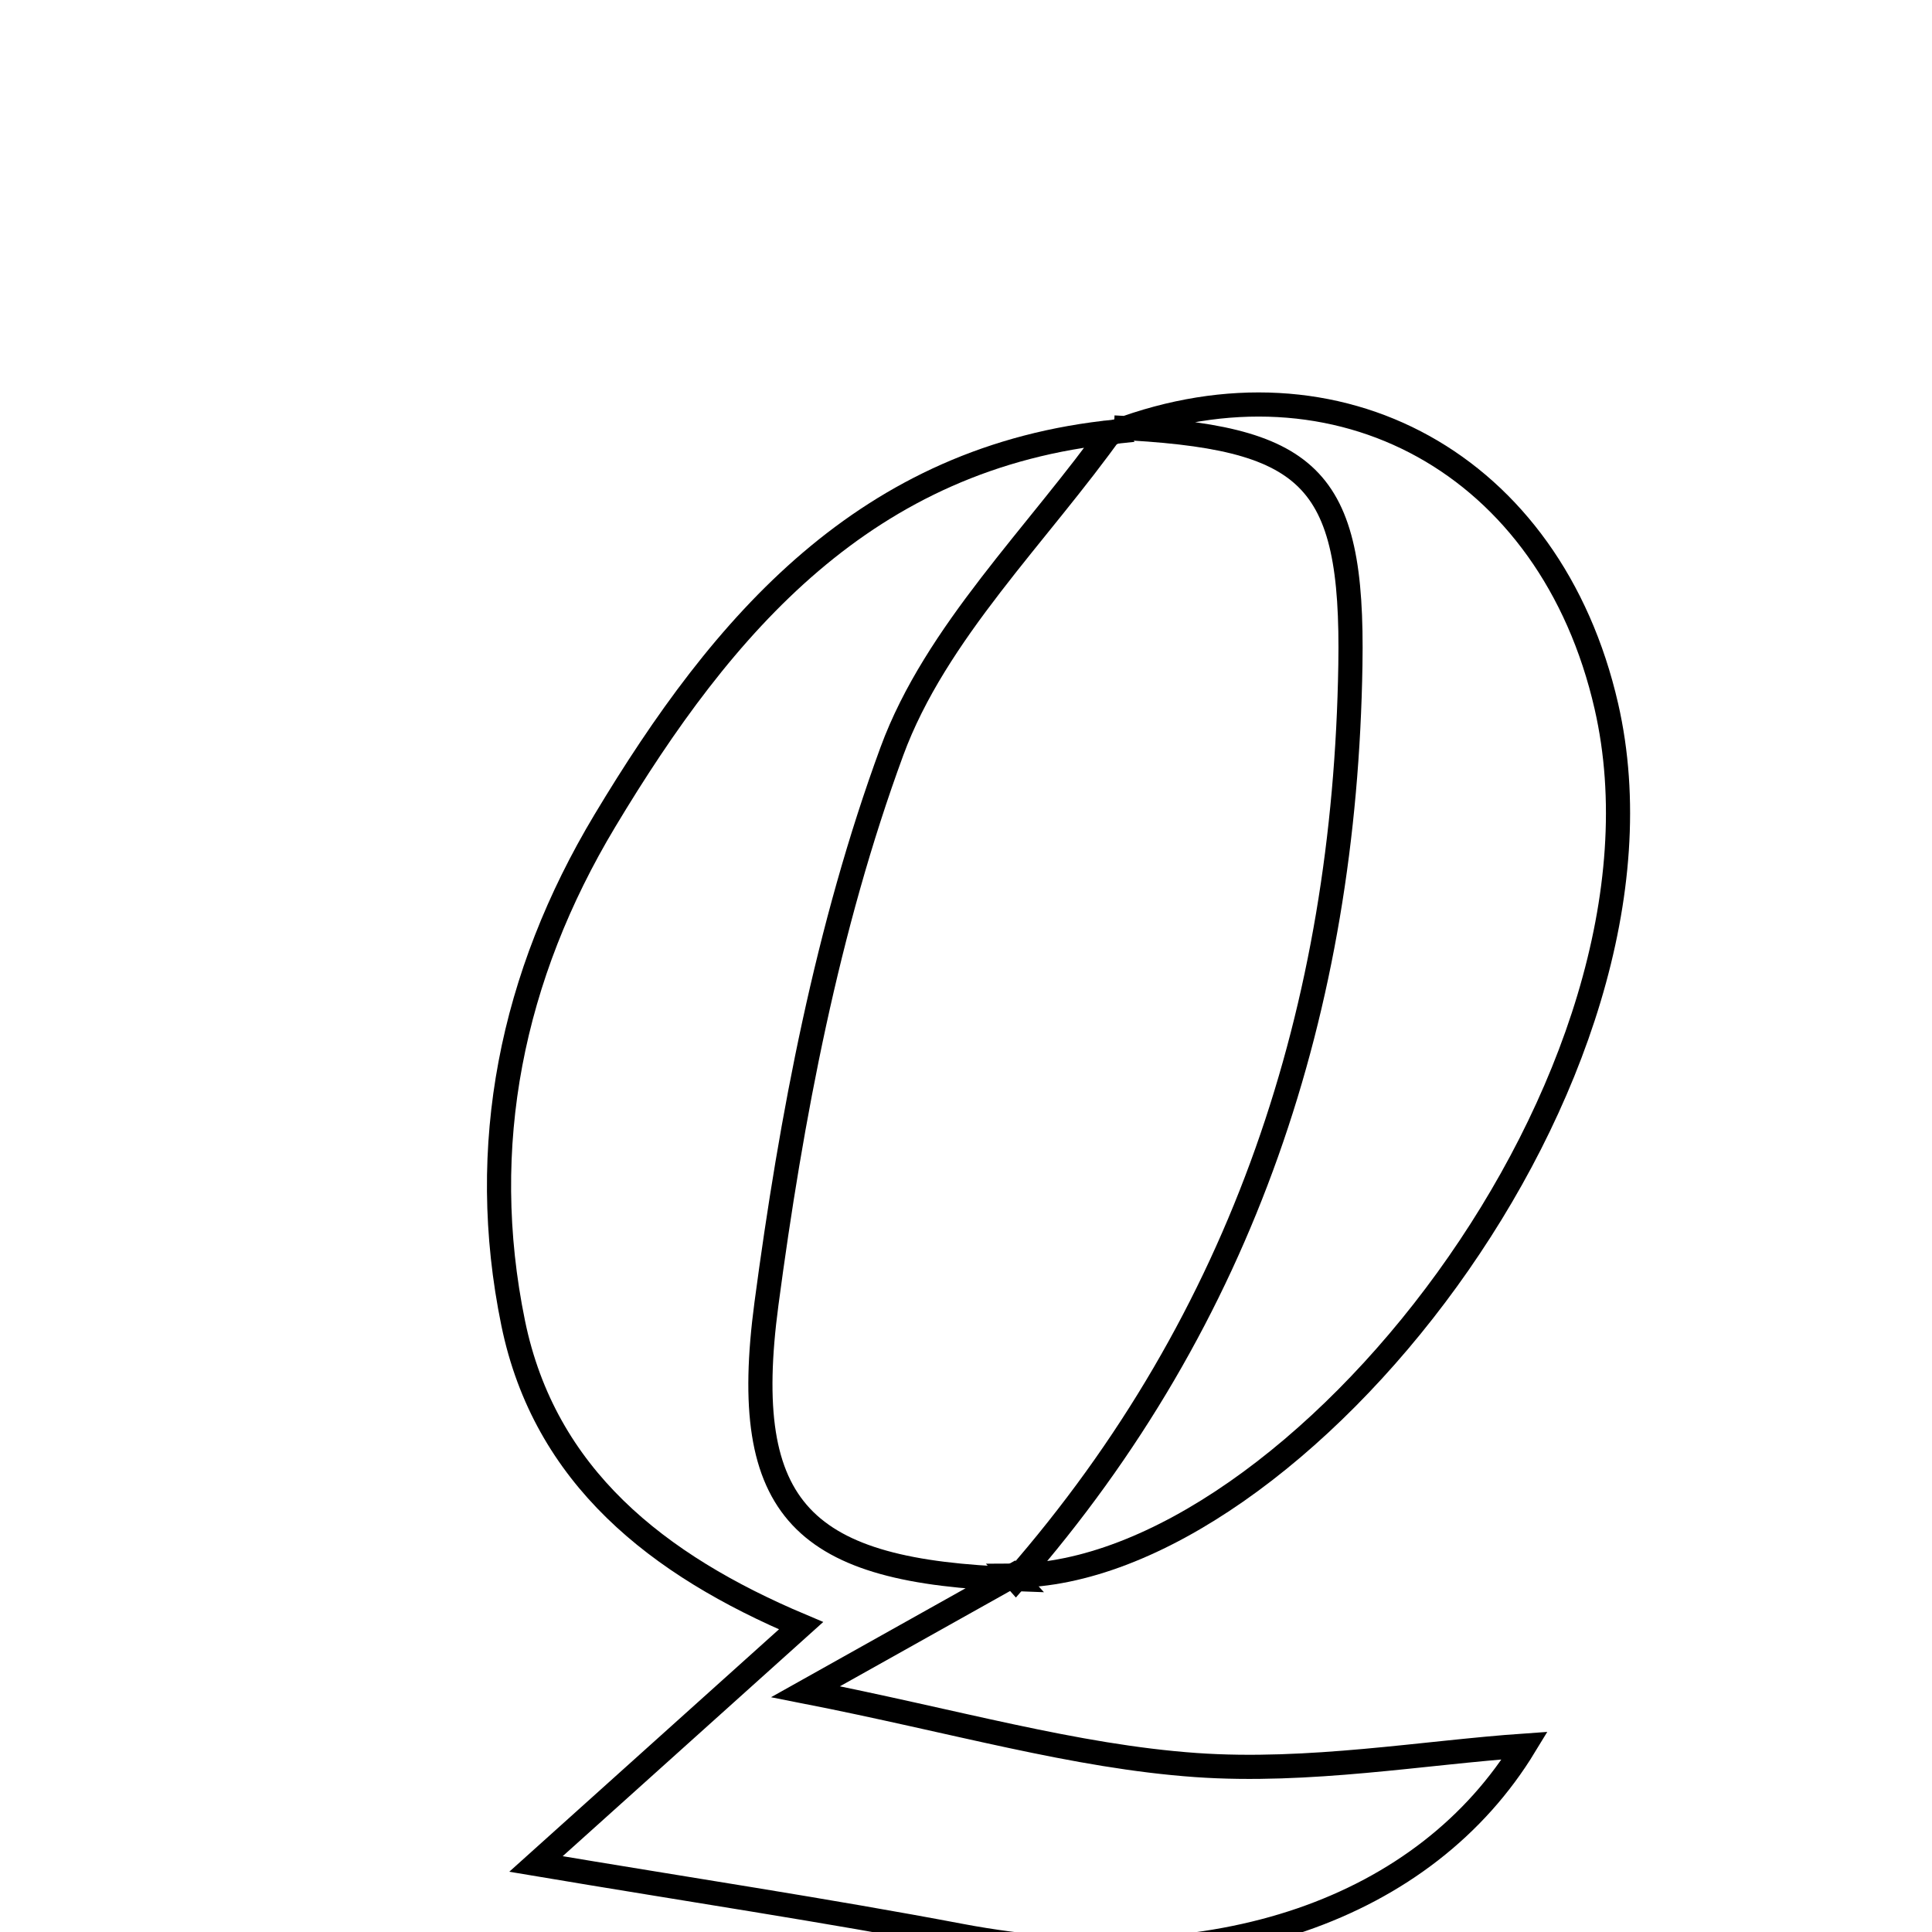 <svg xmlns="http://www.w3.org/2000/svg" viewBox="0.0 0.0 24.0 24.0" height="200px" width="200px"><path fill="none" stroke="black" stroke-width=".3" stroke-opacity="1.0"  filling="0" d="M13.838 5.31 C12.893 6.642 11.623 7.854 11.079 9.334 C10.276 11.52 9.83 13.875 9.521 16.197 C9.177 18.781 9.984 19.527 12.619 19.617 L12.58 19.574 C11.79 20.016 11 20.458 10.007 21.015 C11.864 21.38 13.347 21.819 14.855 21.926 C16.259 22.025 17.687 21.771 18.942 21.684 C17.712 23.707 15.1 24.645 11.935 24.047 C10.251 23.728 8.555 23.474 6.658 23.155 C7.715 22.205 8.771 21.256 9.951 20.195 C8.166 19.442 6.766 18.34 6.375 16.437 C5.922 14.23 6.358 12.121 7.513 10.197 C8.98 7.753 10.753 5.668 13.863 5.361 C13.863 5.361 13.838 5.31 13.838 5.31"></path>
<path fill="none" stroke="black" stroke-width=".3" stroke-opacity="1.0"  filling="0" d="M13.838 5.31 L13.862 5.361 C16.619 4.322 19.264 5.756 19.955 8.774 C21.008 13.374 16.084 19.565 12.58 19.574 L12.619 19.618 C15.461 16.365 16.706 12.512 16.775 8.262 C16.814 5.896 16.27 5.426 13.838 5.31"></path></svg>
